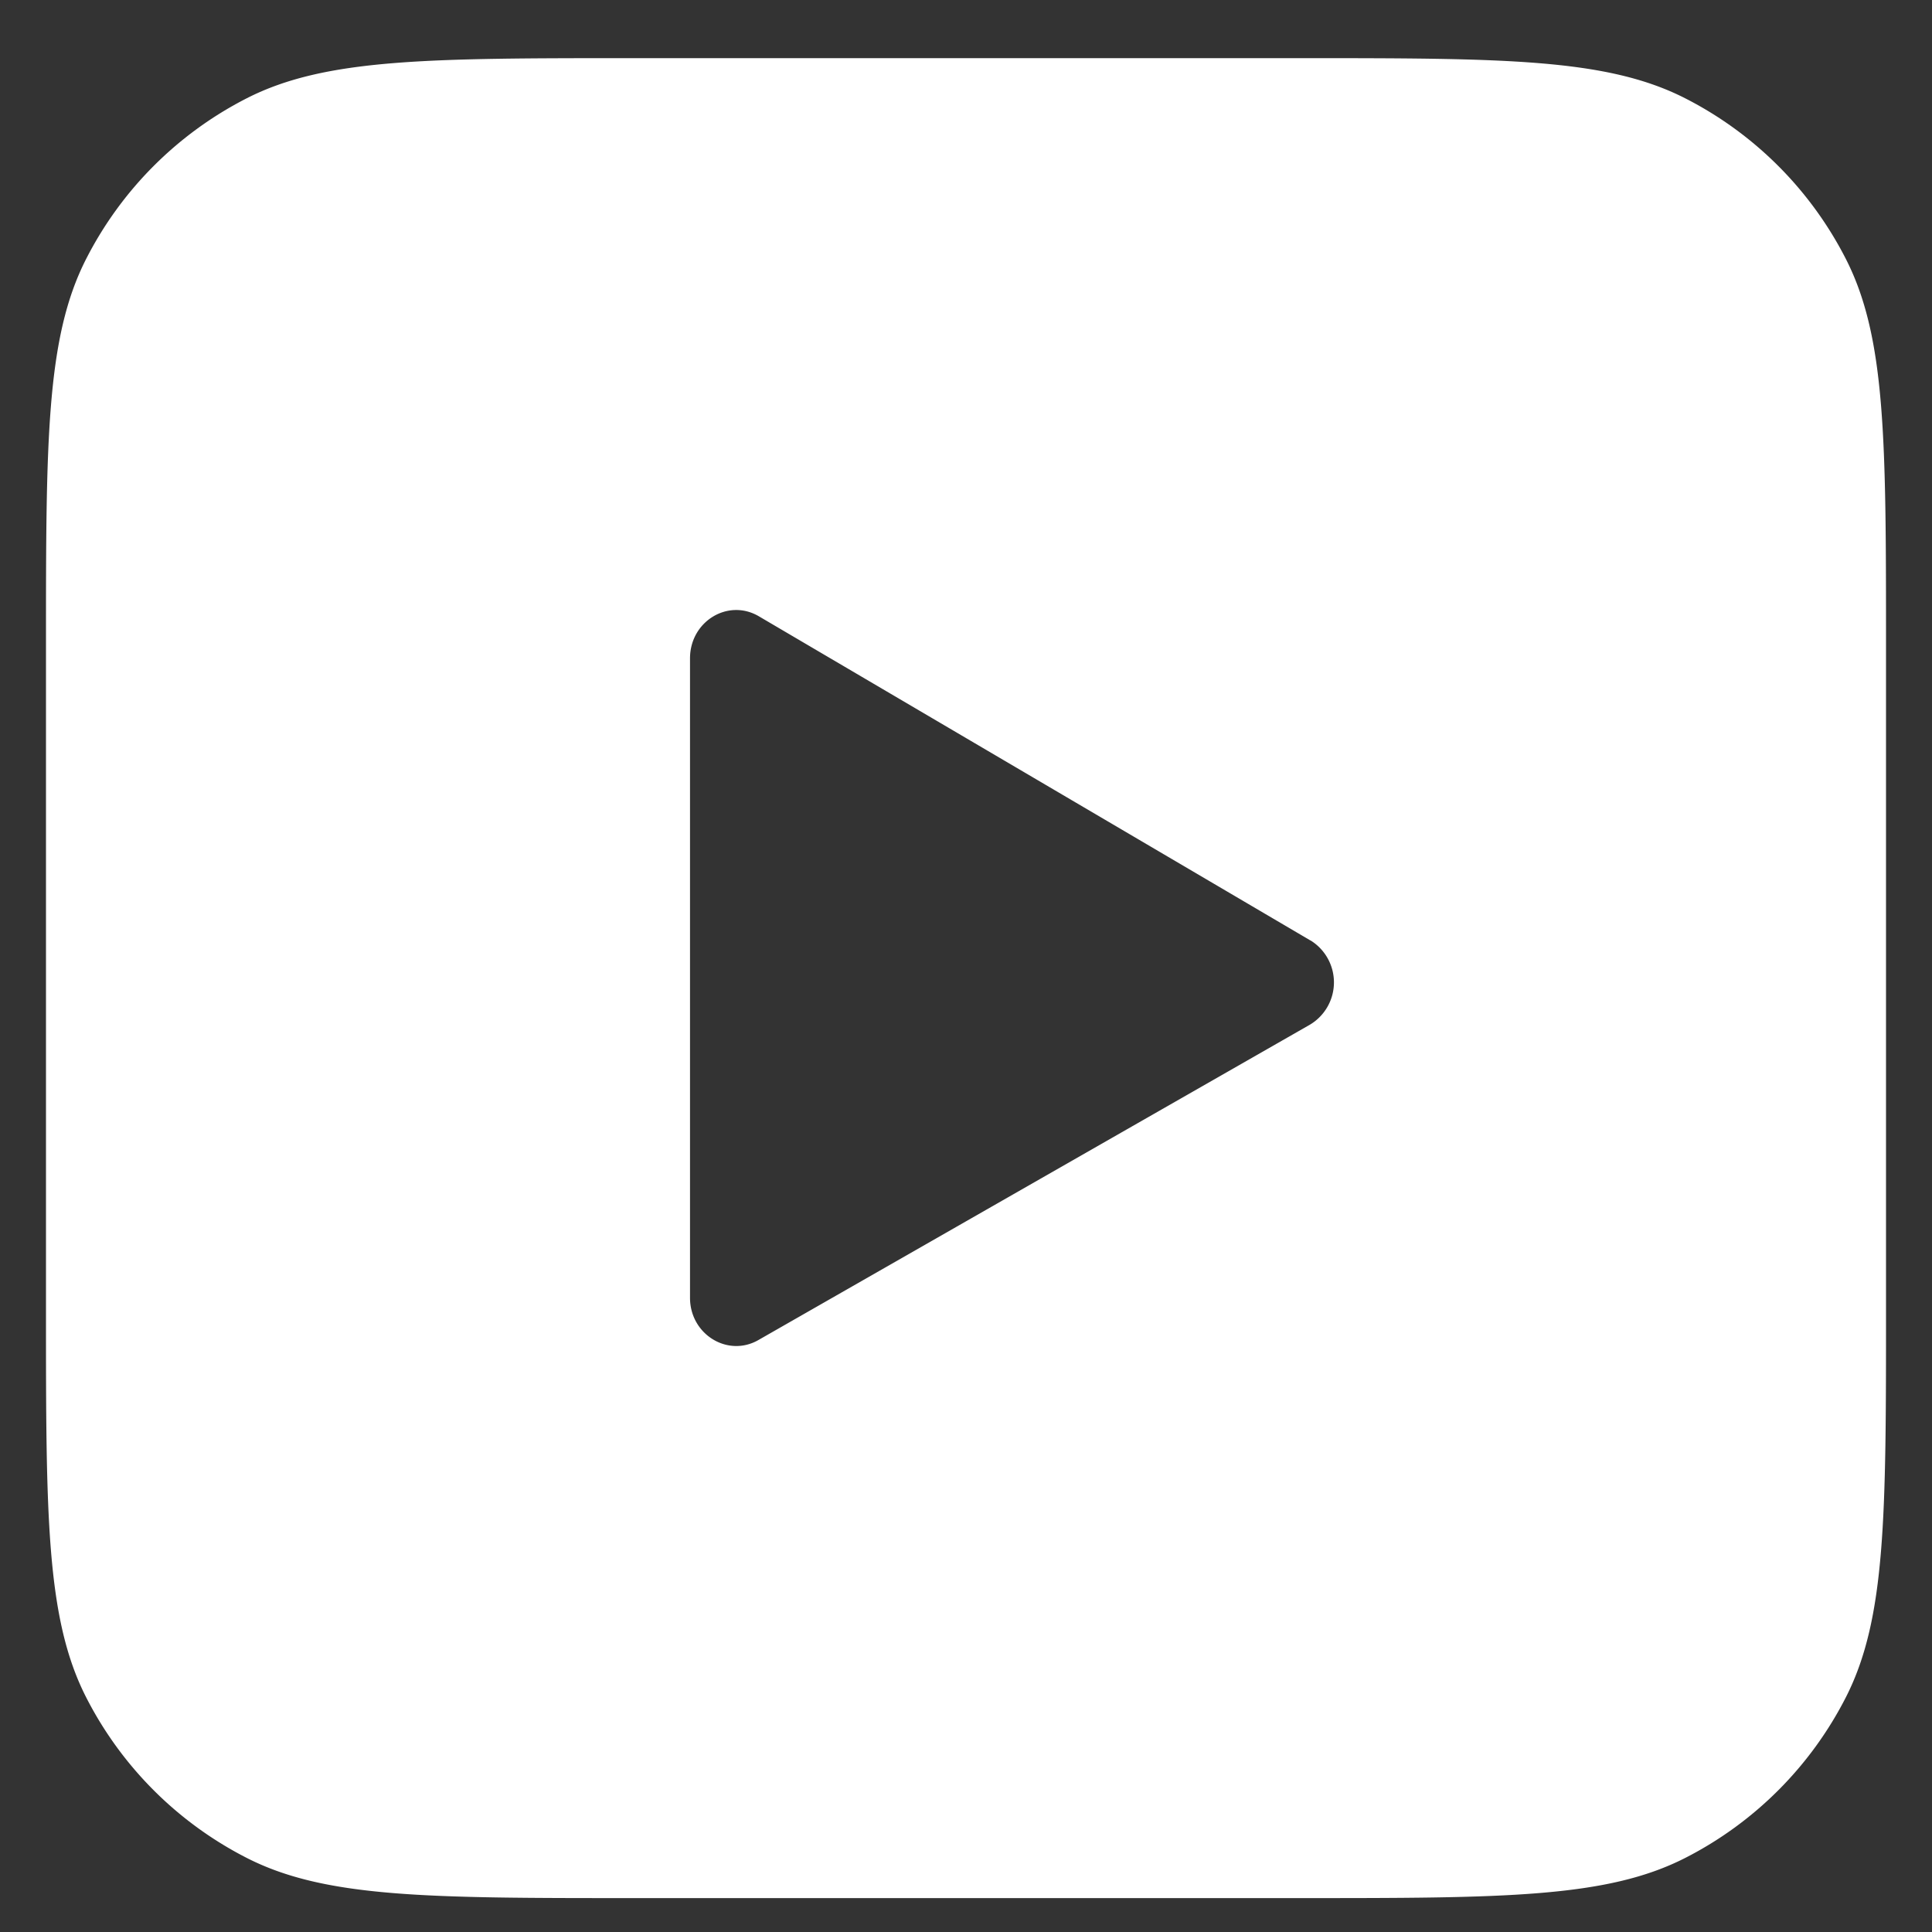 <svg width="20" height="20" fill="none" xmlns="http://www.w3.org/2000/svg"><rect width="100%" height="100%" fill="#333333" stroke="none"/><path fill-rule="evenodd" clip-rule="evenodd" d="M.891 2.682C.476 3.497.476 4.563.476 6.697v6.857c0 2.133 0 3.2.415 4.015a3.81 3.81 0 0 0 1.665 1.665c.815.415 1.882.415 4.015.415h6.858c2.133 0 3.2 0 4.015-.415a3.81 3.81 0 0 0 1.665-1.665c.415-.815.415-1.881.415-4.015V6.697c0-2.134 0-3.2-.415-4.015a3.81 3.81 0 0 0-1.665-1.665c-.815-.415-1.882-.415-4.015-.415H6.57c-2.133 0-3.2 0-4.015.415A3.81 3.81 0 0 0 .891 2.682Zm12.675 7.054L7.856 6.38c-.32-.188-.713.053-.713.435v6.62c0 .378.39.619.708.437l5.71-3.265a.51.51 0 0 0 .005-.872Z" fill="#fff"/></svg>